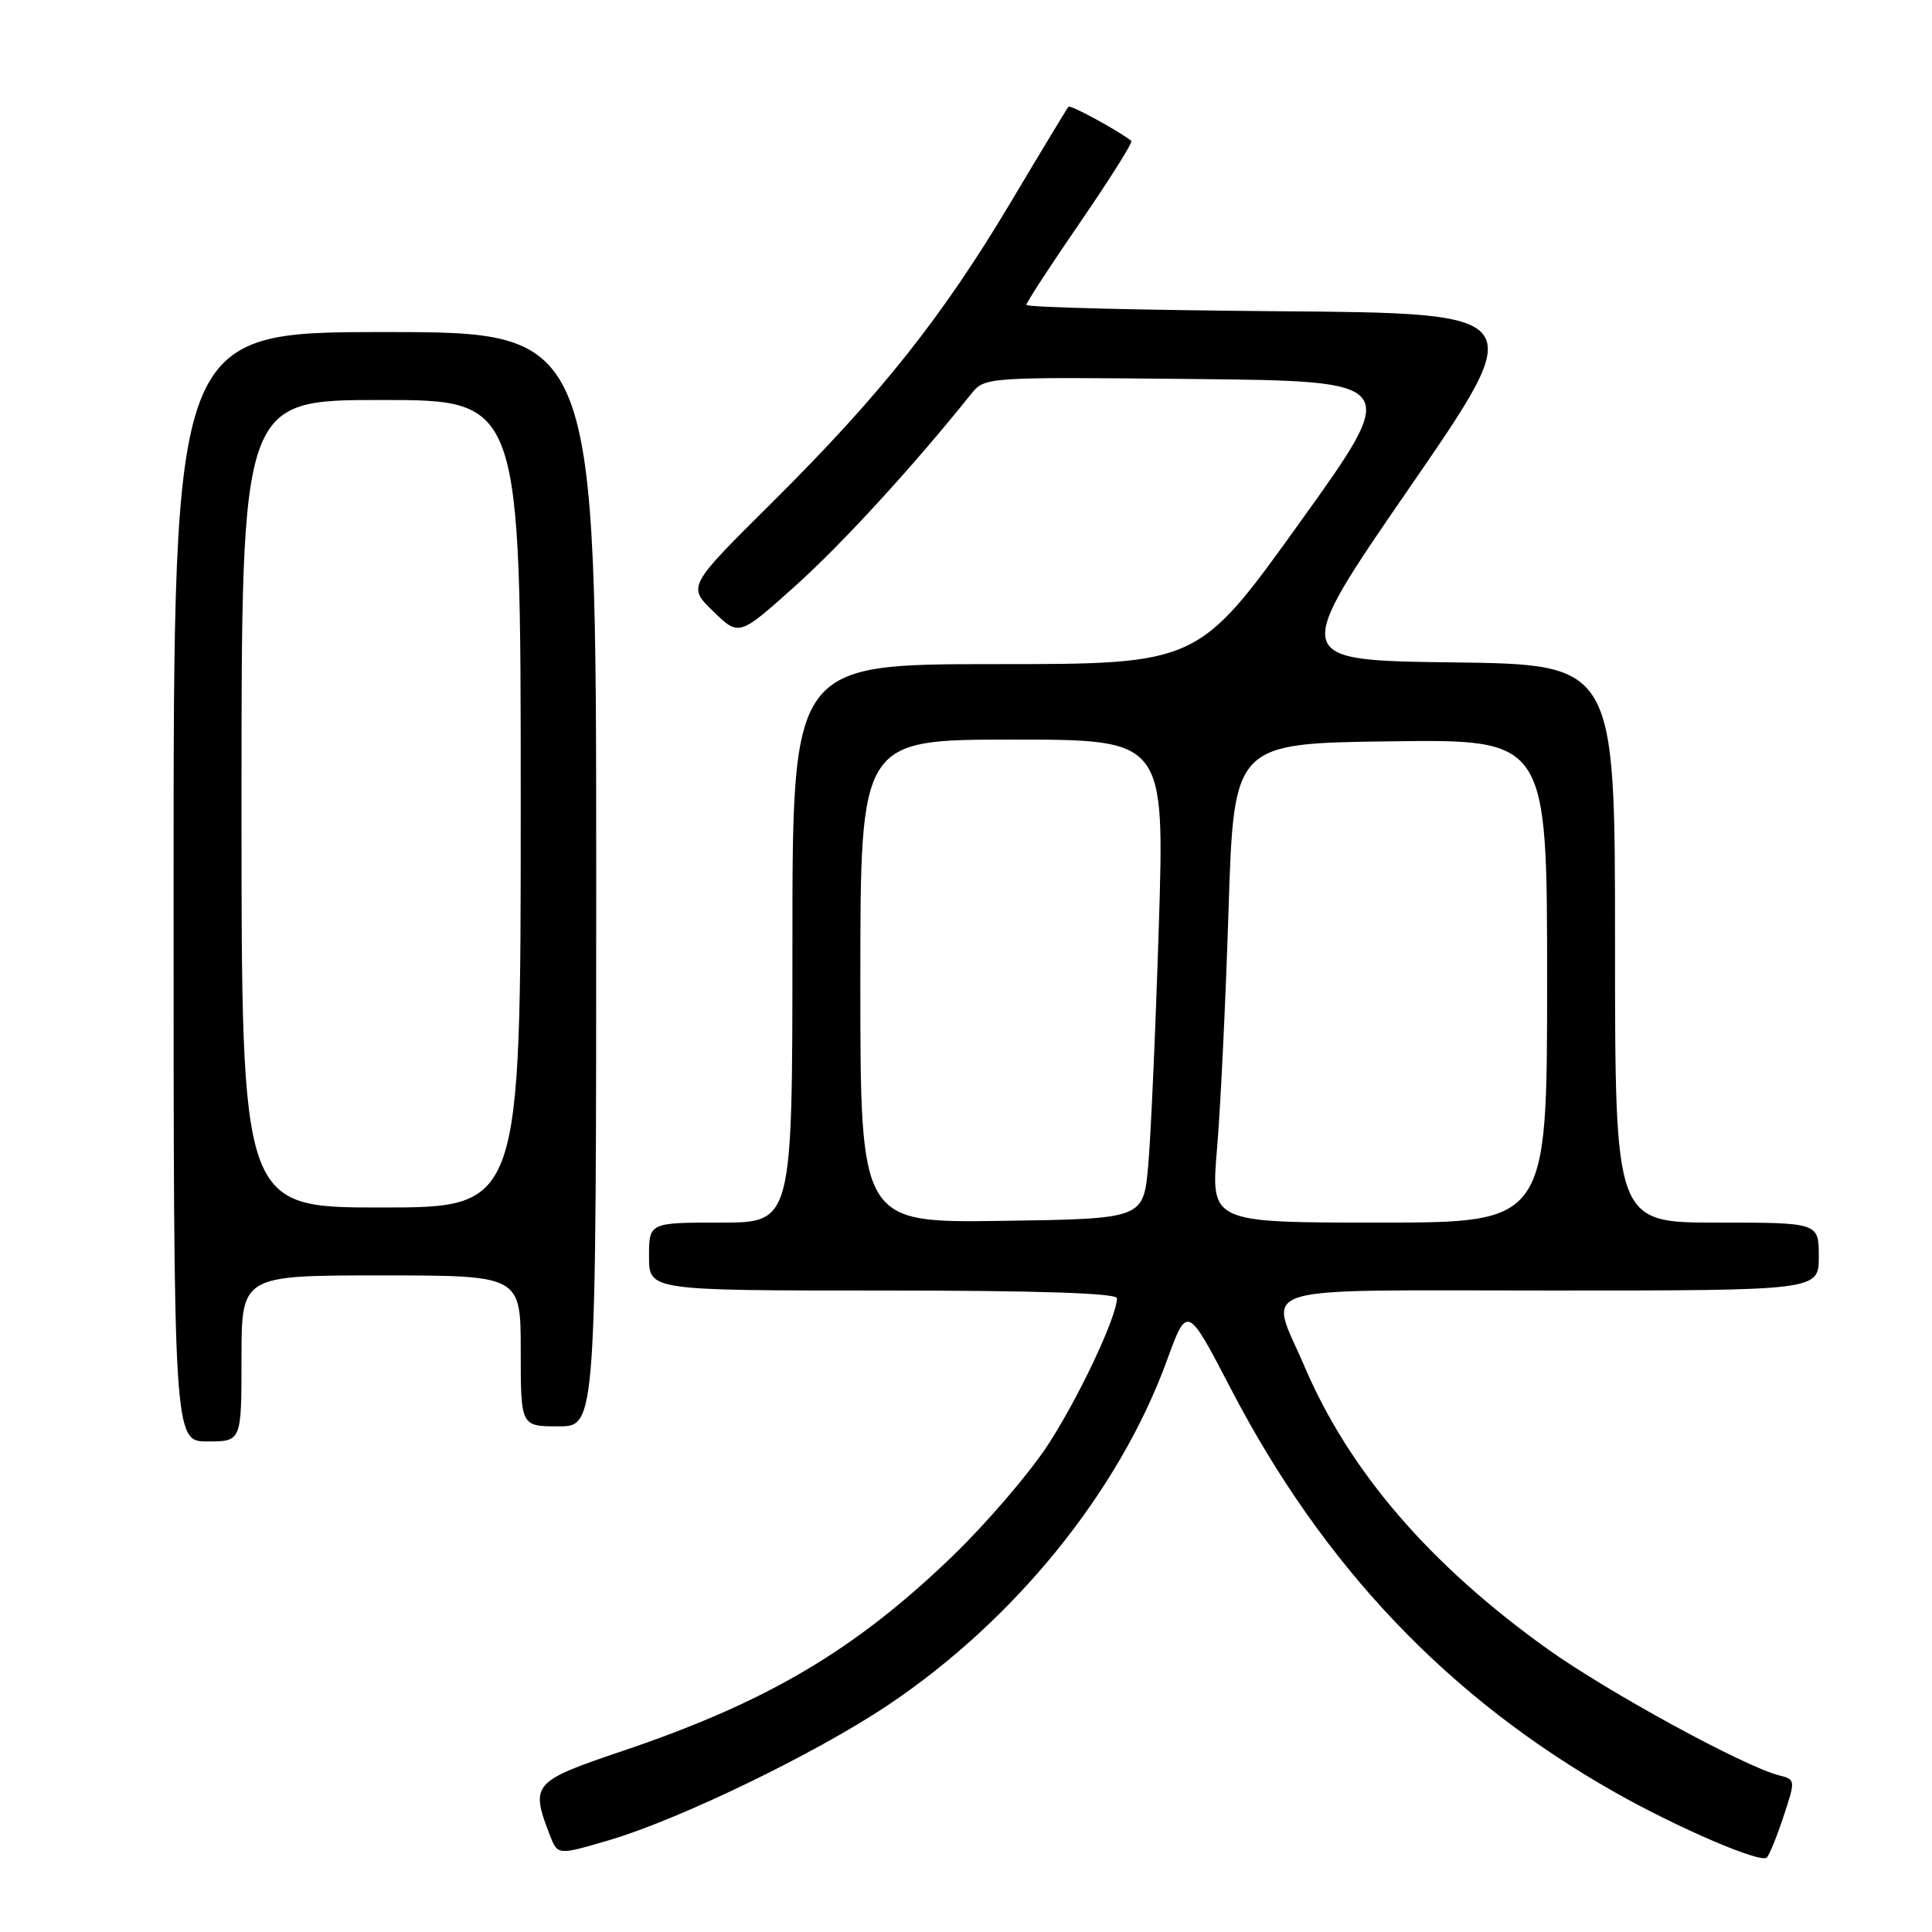 <?xml version="1.0" encoding="UTF-8" standalone="no"?>
<!DOCTYPE svg PUBLIC "-//W3C//DTD SVG 1.1//EN" "http://www.w3.org/Graphics/SVG/1.1/DTD/svg11.dtd" >
<svg xmlns="http://www.w3.org/2000/svg" xmlns:xlink="http://www.w3.org/1999/xlink" version="1.1" viewBox="0 0 256 256">
 <g >
 <path fill="currentColor"
d=" M 236.34 240.65 C 237.93 235.85 237.92 235.79 235.72 235.24 C 231.09 234.06 212.93 224.15 204.97 218.44 C 189.38 207.27 178.76 194.90 172.84 181.03 C 168.13 169.99 164.85 171.00 205.50 171.00 C 241.00 171.00 241.00 171.00 241.00 166.50 C 241.00 162.00 241.00 162.00 227.50 162.00 C 214.00 162.00 214.00 162.00 214.00 125.02 C 214.00 88.04 214.00 88.04 192.50 87.77 C 171.00 87.50 171.00 87.50 186.85 64.50 C 202.70 41.50 202.70 41.50 169.35 41.24 C 151.01 41.09 136.00 40.72 136.00 40.40 C 136.00 40.08 139.22 35.14 143.16 29.41 C 147.10 23.67 150.13 18.84 149.91 18.67 C 148.10 17.26 141.83 13.85 141.58 14.14 C 141.40 14.34 137.96 20.03 133.94 26.78 C 124.82 42.07 116.66 52.33 102.30 66.59 C 91.10 77.70 91.10 77.70 94.51 81.01 C 97.92 84.32 97.92 84.32 105.28 77.73 C 111.48 72.18 120.93 61.88 128.67 52.22 C 130.50 49.95 130.50 49.95 158.09 50.22 C 185.68 50.50 185.68 50.50 172.22 69.25 C 158.76 88.00 158.76 88.00 131.88 88.00 C 105.00 88.00 105.00 88.00 105.00 125.00 C 105.00 162.00 105.00 162.00 95.50 162.00 C 86.00 162.00 86.00 162.00 86.00 166.50 C 86.00 171.00 86.00 171.00 117.00 171.00 C 137.40 171.00 148.00 171.35 148.00 172.02 C 148.00 174.51 142.73 185.63 138.64 191.78 C 136.18 195.47 130.64 201.91 126.33 206.08 C 113.35 218.63 101.69 225.53 82.50 232.01 C 70.54 236.05 70.25 236.39 72.86 243.17 C 73.89 245.84 73.89 245.84 80.69 243.84 C 89.99 241.11 108.04 232.37 117.60 225.98 C 134.47 214.69 148.28 197.65 154.61 180.30 C 157.31 172.89 157.31 172.89 163.11 184.05 C 175.35 207.59 191.99 225.06 214.02 237.51 C 222.41 242.25 233.33 246.94 234.12 246.13 C 234.46 245.78 235.46 243.32 236.34 240.65 Z  M 32.00 180.00 C 32.00 169.00 32.00 169.00 50.50 169.00 C 69.00 169.00 69.00 169.00 69.00 179.00 C 69.00 189.00 69.00 189.00 74.00 189.00 C 79.00 189.00 79.00 189.00 79.00 116.50 C 79.00 44.00 79.00 44.00 51.00 44.00 C 23.00 44.00 23.00 44.00 23.00 117.50 C 23.00 191.00 23.00 191.00 27.50 191.00 C 32.00 191.00 32.00 191.00 32.00 180.00 Z  M 114.00 130.02 C 114.00 98.00 114.00 98.00 134.16 98.00 C 154.32 98.00 154.32 98.00 153.55 122.75 C 153.12 136.36 152.49 150.65 152.14 154.50 C 151.50 161.50 151.50 161.50 132.75 161.77 C 114.00 162.04 114.00 162.04 114.00 130.02 Z  M 161.26 152.25 C 161.72 146.89 162.41 132.60 162.79 120.50 C 163.50 98.50 163.50 98.50 184.25 98.23 C 205.00 97.96 205.00 97.96 205.00 129.98 C 205.00 162.00 205.00 162.00 182.72 162.00 C 160.43 162.00 160.43 162.00 161.26 152.25 Z  M 32.00 106.50 C 32.00 53.00 32.00 53.00 50.50 53.00 C 69.00 53.00 69.00 53.00 69.00 106.50 C 69.00 160.00 69.00 160.00 50.50 160.00 C 32.00 160.00 32.00 160.00 32.00 106.50 Z "/>
</g>
</svg>